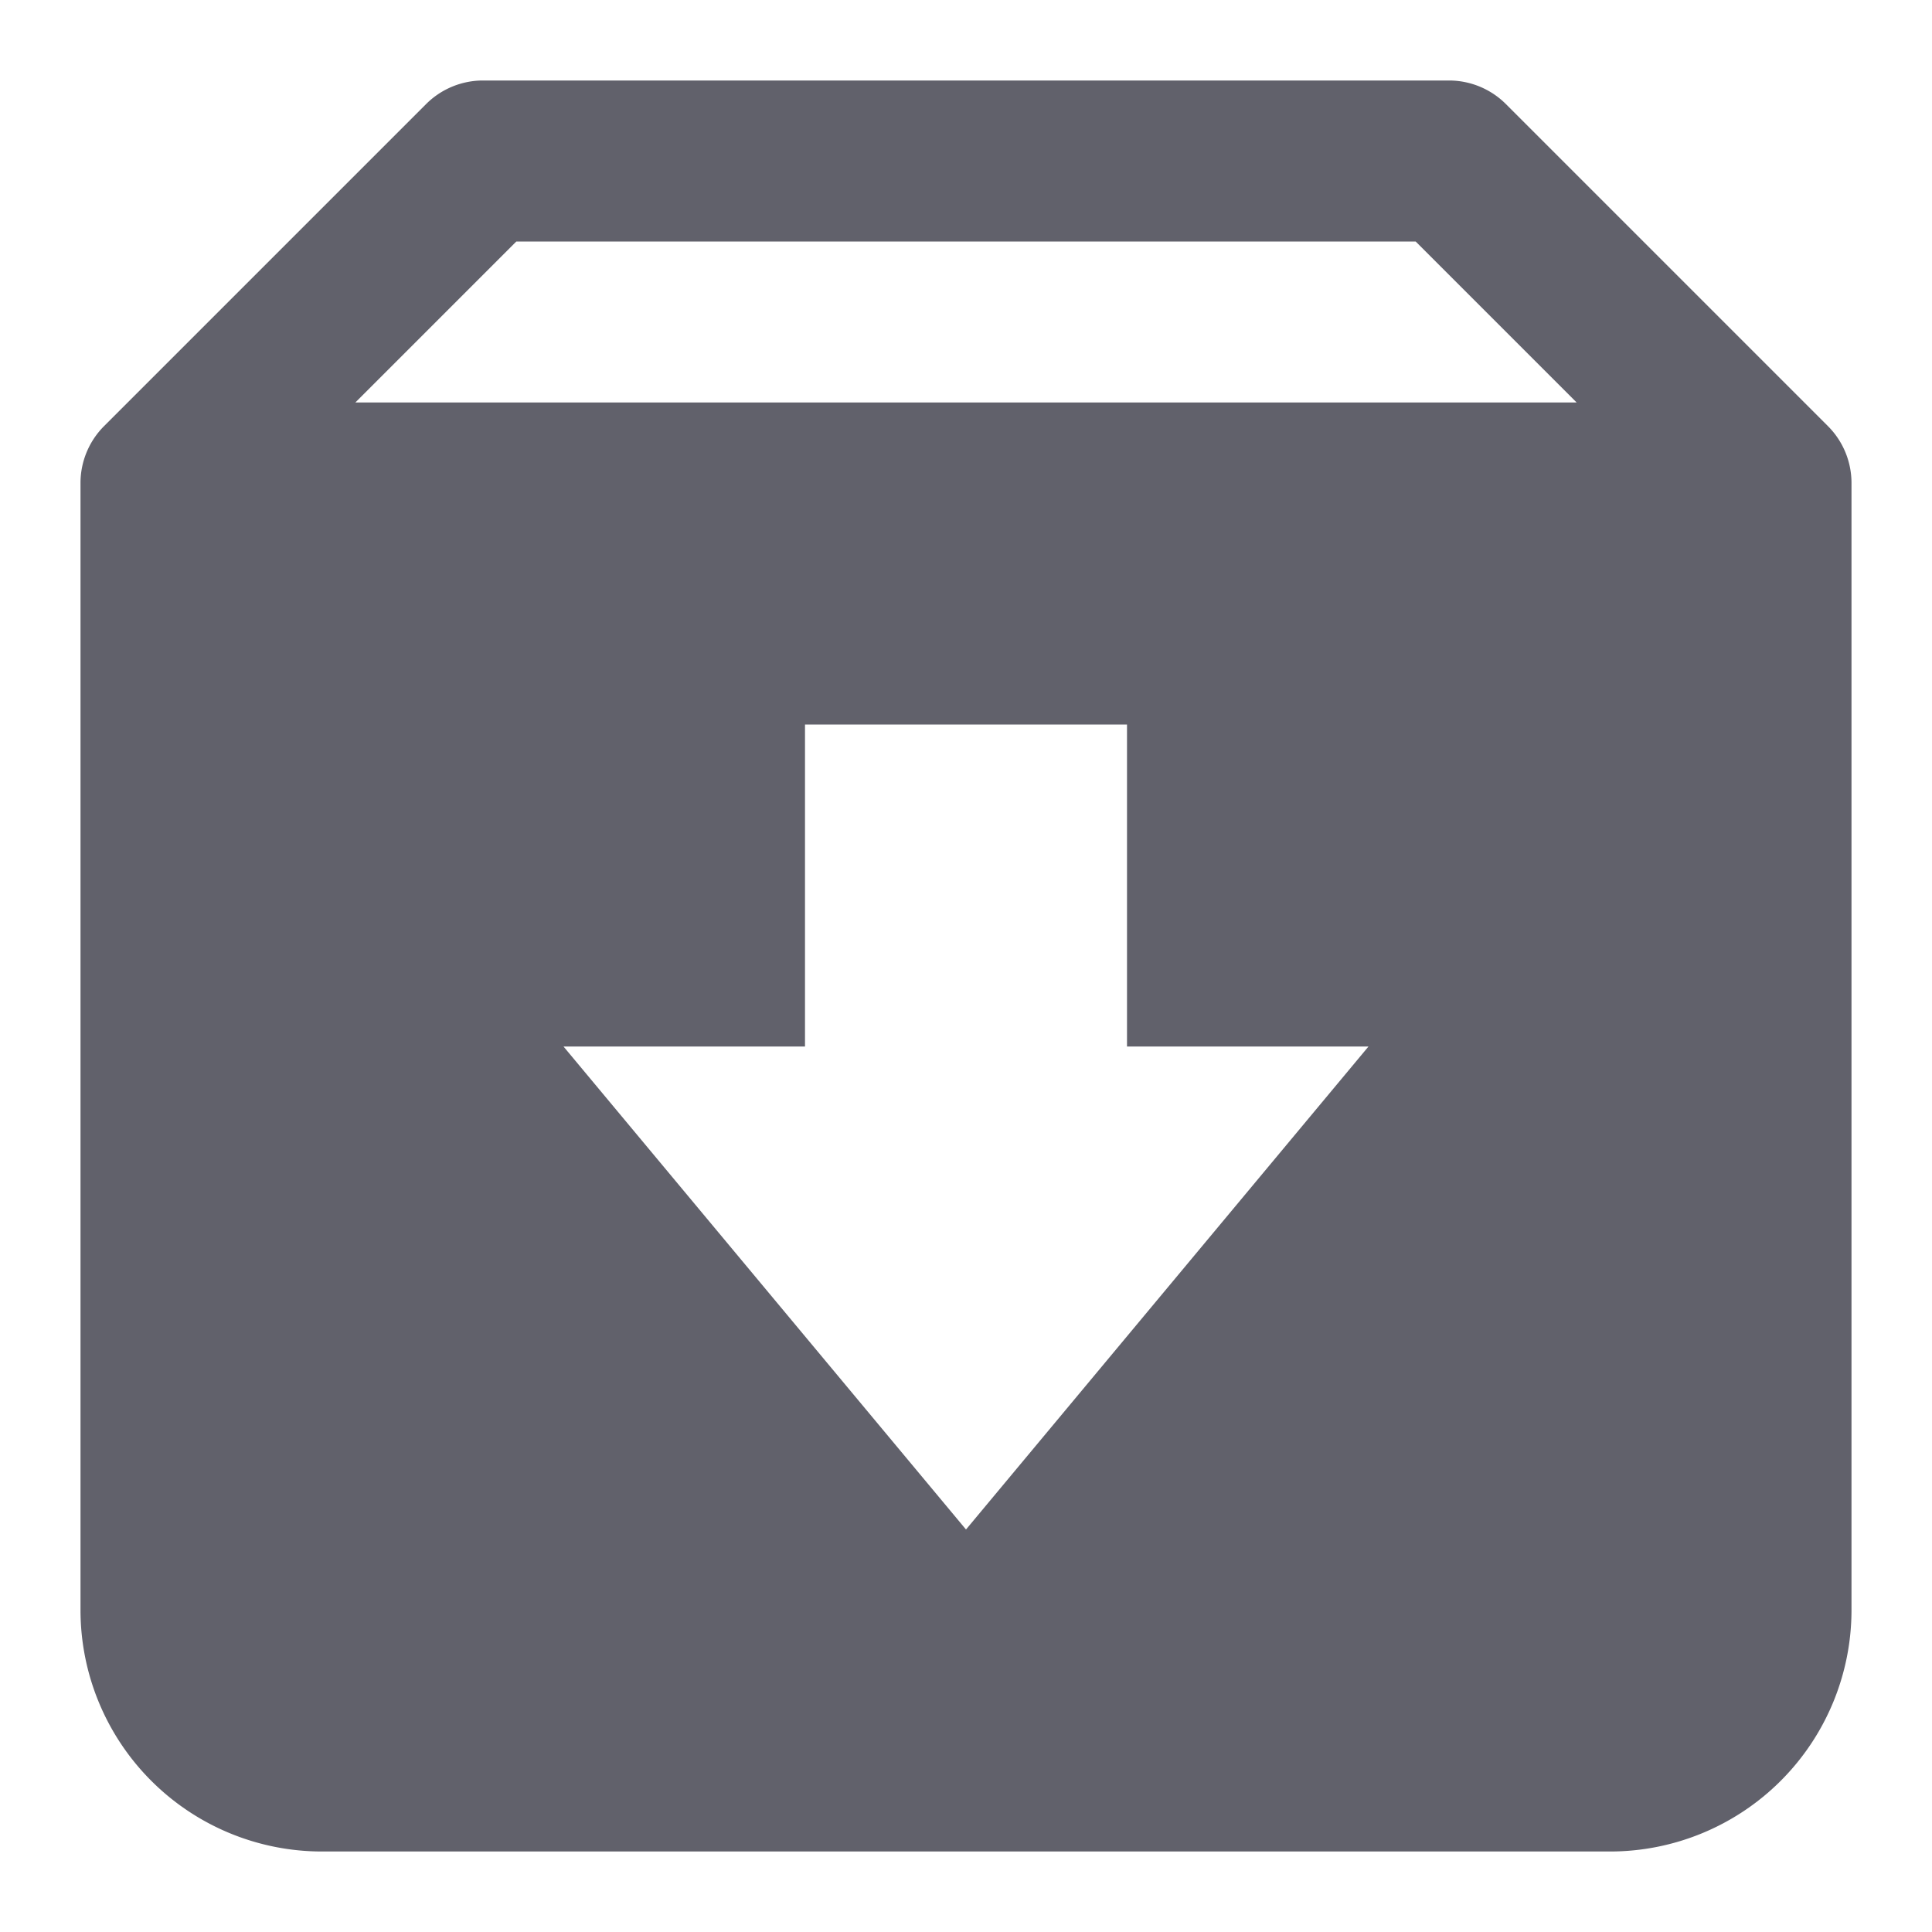 <svg xmlns="http://www.w3.org/2000/svg" height="24" width="24" viewBox="0 0 24 24"><path d="M22.707,5.293l-4-4A1,1,0,0,0,18,1H6a1,1,0,0,0-.707.293l-4,4A1,1,0,0,0,1,6V20a3,3,0,0,0,3,3H20a3,3,0,0,0,3-3V6A1,1,0,0,0,22.707,5.293ZM12,19,7,13h3V9h4v4h3ZM4.414,5l2-2H17.586l2,2Z" fill="#61616b"></path></svg>